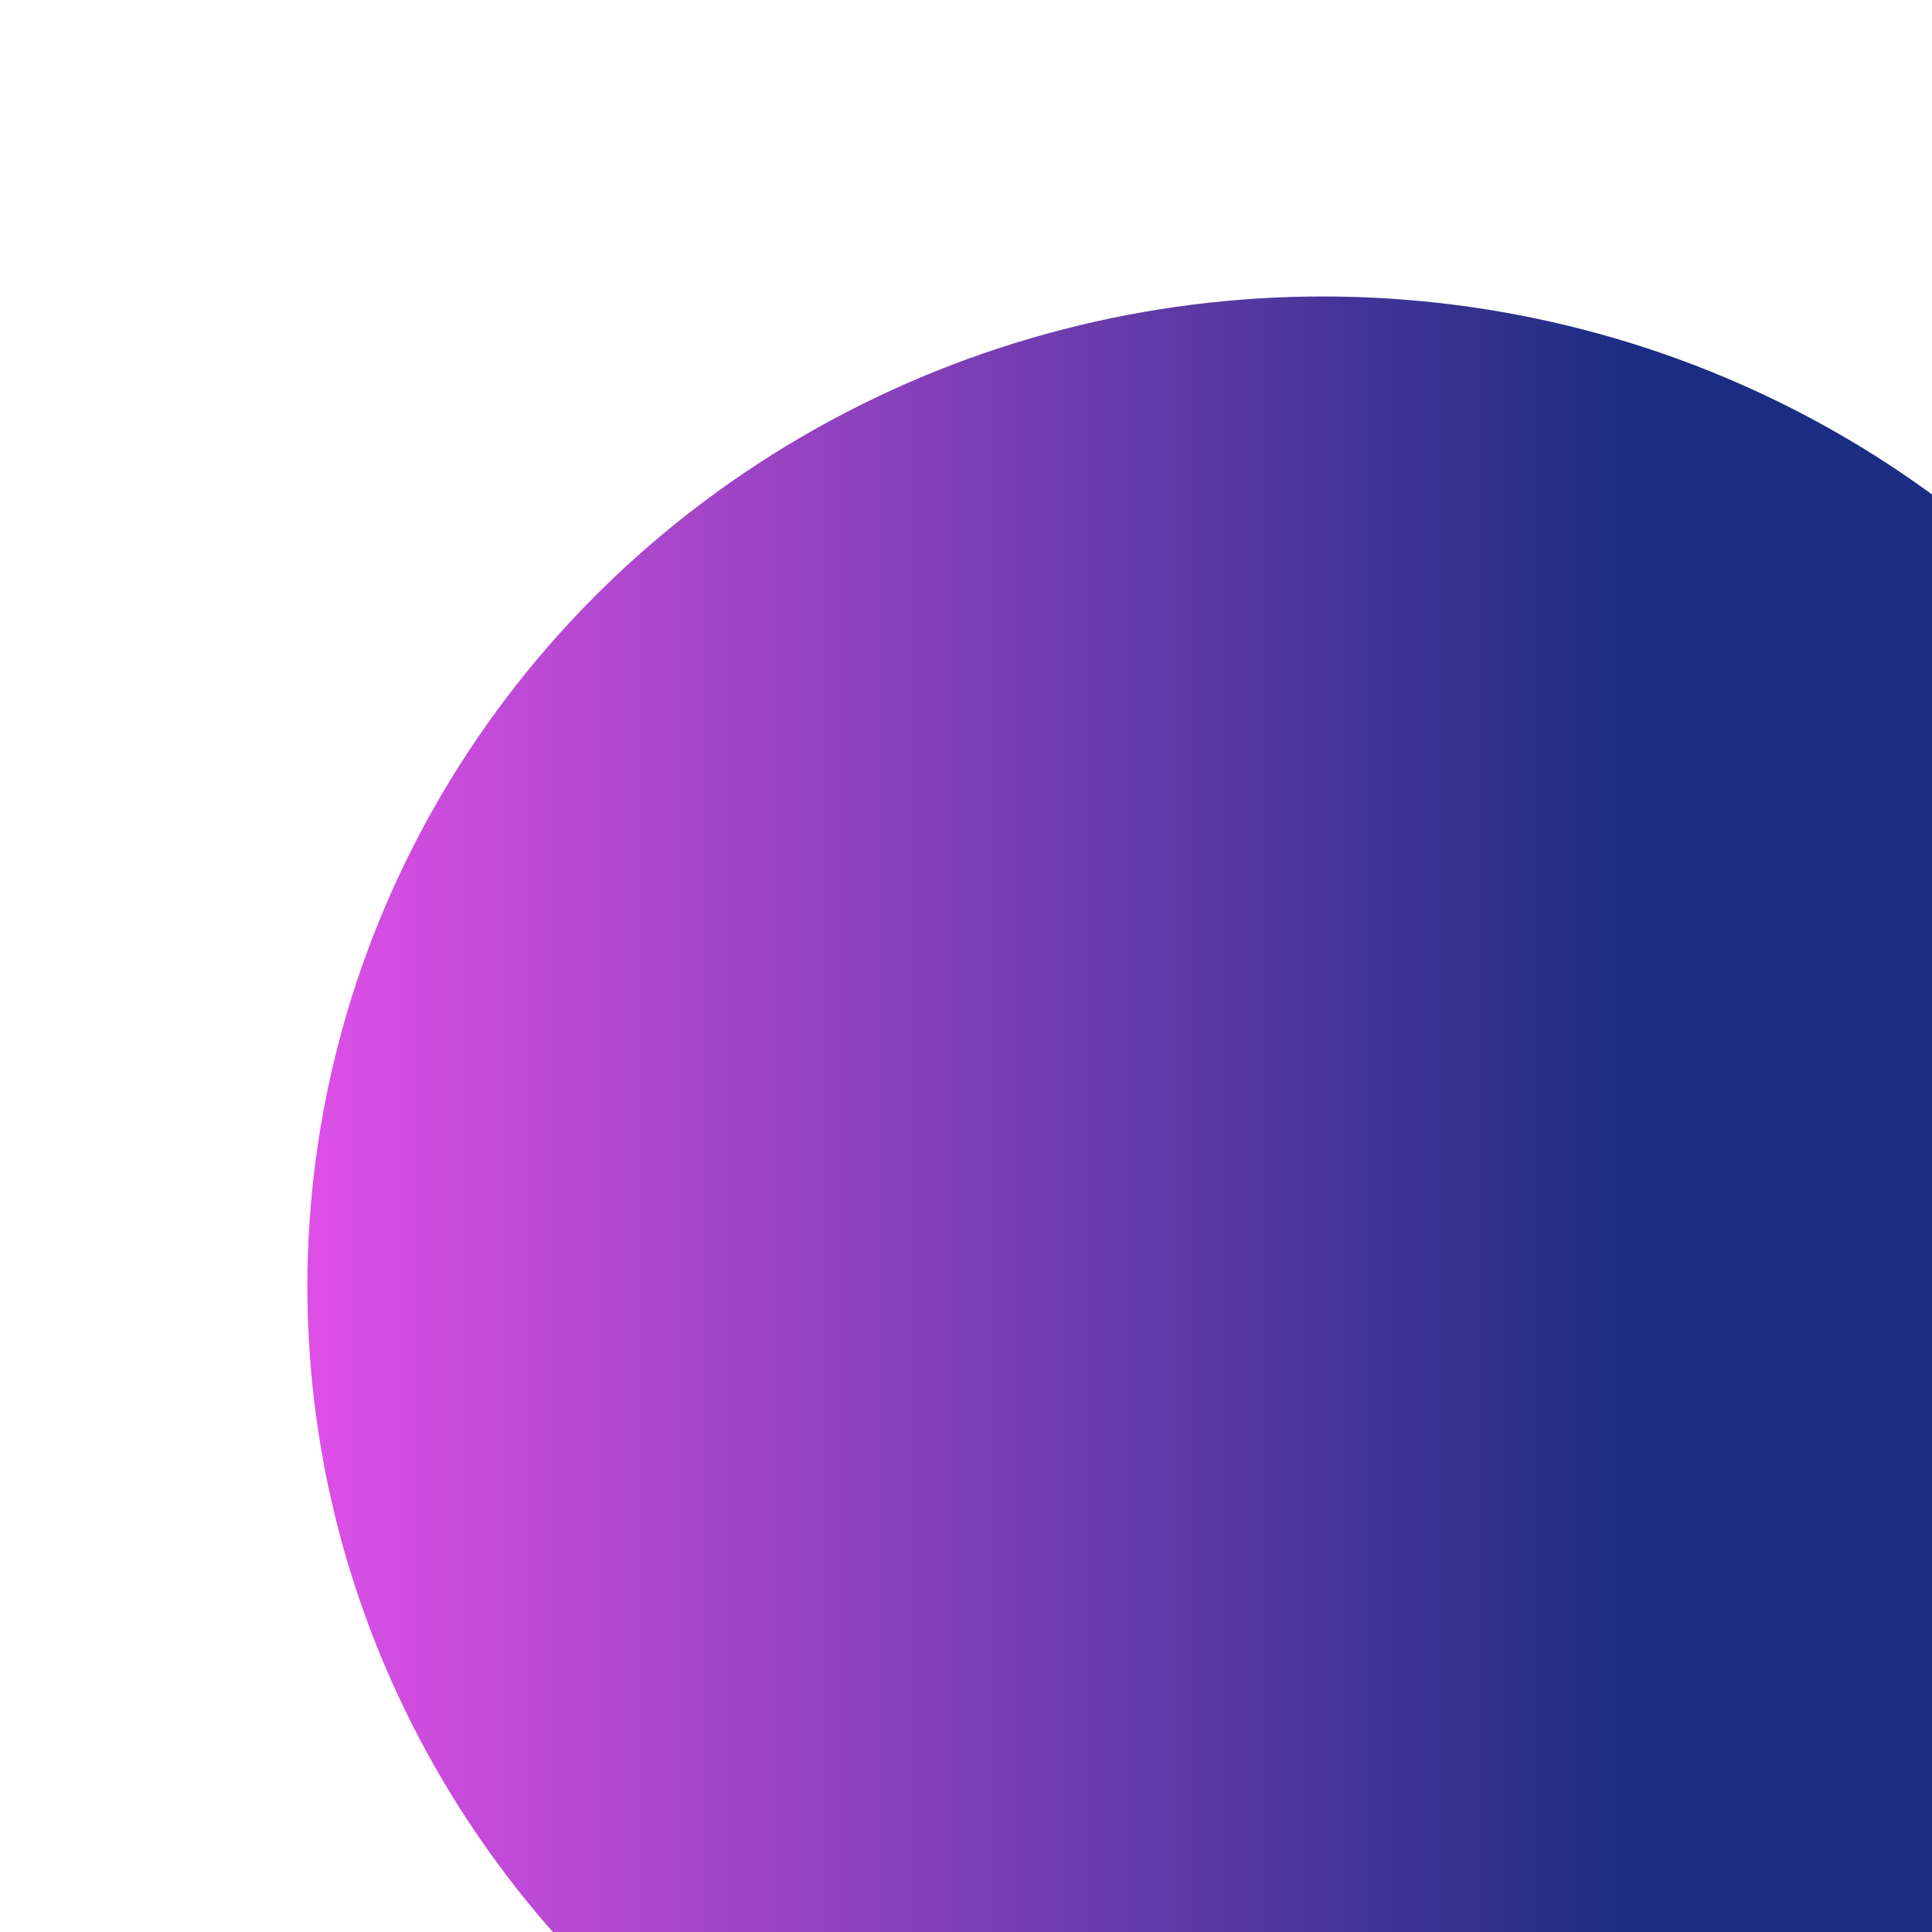 <svg id="eVRp3KUwWvE1" xmlns="http://www.w3.org/2000/svg" xmlns:xlink="http://www.w3.org/1999/xlink" viewBox="0 0 300 300" shape-rendering="geometricPrecision" text-rendering="geometricPrecision"><defs><linearGradient id="eVRp3KUwWvE2-fill" x1="0" y1="0.5" x2="0.654" y2="0.5" spreadMethod="pad" gradientUnits="objectBoundingBox" gradientTransform="translate(0 0)"><stop id="eVRp3KUwWvE2-fill-0" offset="0%" stop-color="#de4fe7"/><stop id="eVRp3KUwWvE2-fill-1" offset="100%" stop-color="#1b2d82"/></linearGradient></defs><ellipse rx="152.485" ry="141.562" transform="matrix(1.034 0 0 1.086 205.4 199.772)" fill="url(#eVRp3KUwWvE2-fill)" stroke-width="0"/></svg>
